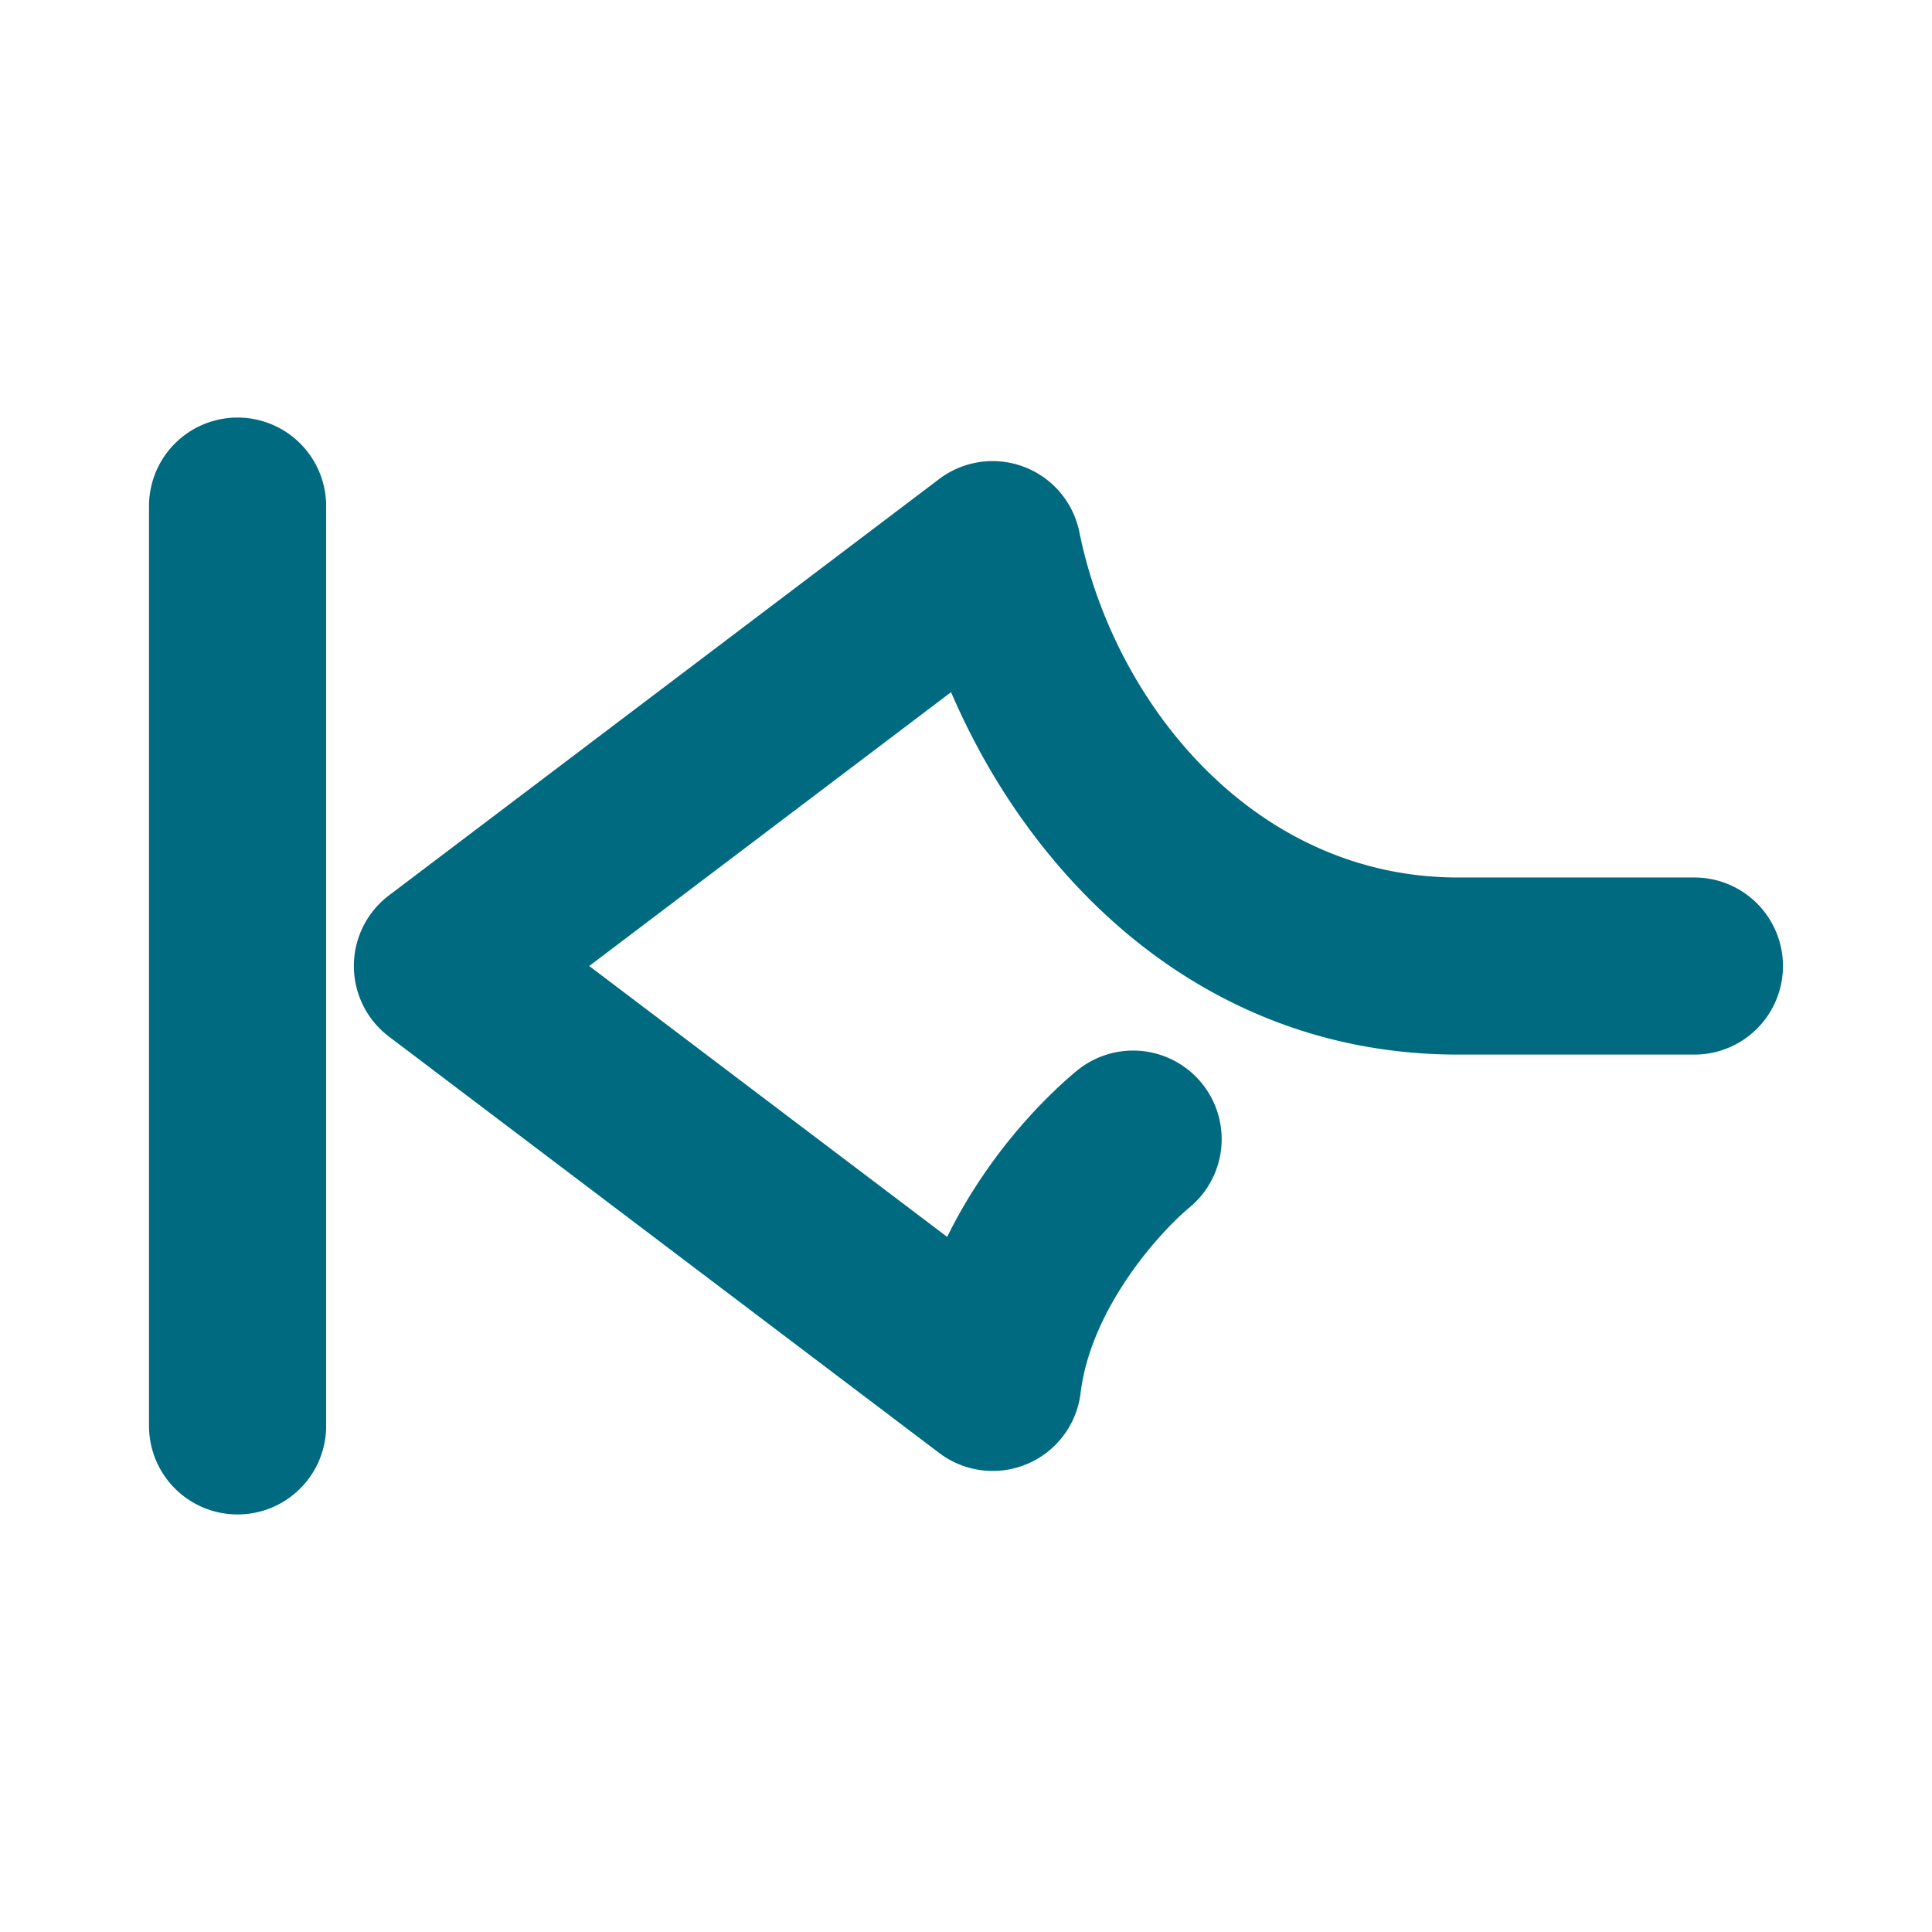 <svg xmlns="http://www.w3.org/2000/svg" width="48" height="48">
	<path d="M 5.903,10.374 A 2.2,2.2 0 0 0 3.702,12.573 V 35.427 A 2.2,2.2 0 0 0 5.903,37.626 2.2,2.2 0 0 0 8.103,35.427 V 12.573 A 2.2,2.2 0 0 0 5.903,10.374 Z m 18.781,1.082 a 2.2,2.2 0 0 0 -1.35,0.445 L 9.665,22.245 a 2.2,2.2 0 0 0 0,3.51 l 13.67,10.344 a 2.2,2.2 0 0 0 3.512,-1.49 c 0.251,-2.077 1.924,-3.959 2.713,-4.617 a 2.2,2.2 0 0 0 0.281,-3.1 2.2,2.2 0 0 0 -3.1,-0.279 c -0.915,0.763 -2.253,2.176 -3.209,4.117 l -8.893,-6.73 8.99,-6.803 c 2.064,4.81 6.41,9.004 12.596,9.004 h 5.873 a 2.2,2.2 0 0 0 2.199,-2.199 2.2,2.2 0 0 0 -2.199,-2.201 h -5.873 c -5.066,0 -8.547,-4.323 -9.408,-8.58 A 2.2,2.2 0 0 0 24.685,11.456 Z" fill="#006A80"/>
</svg>
